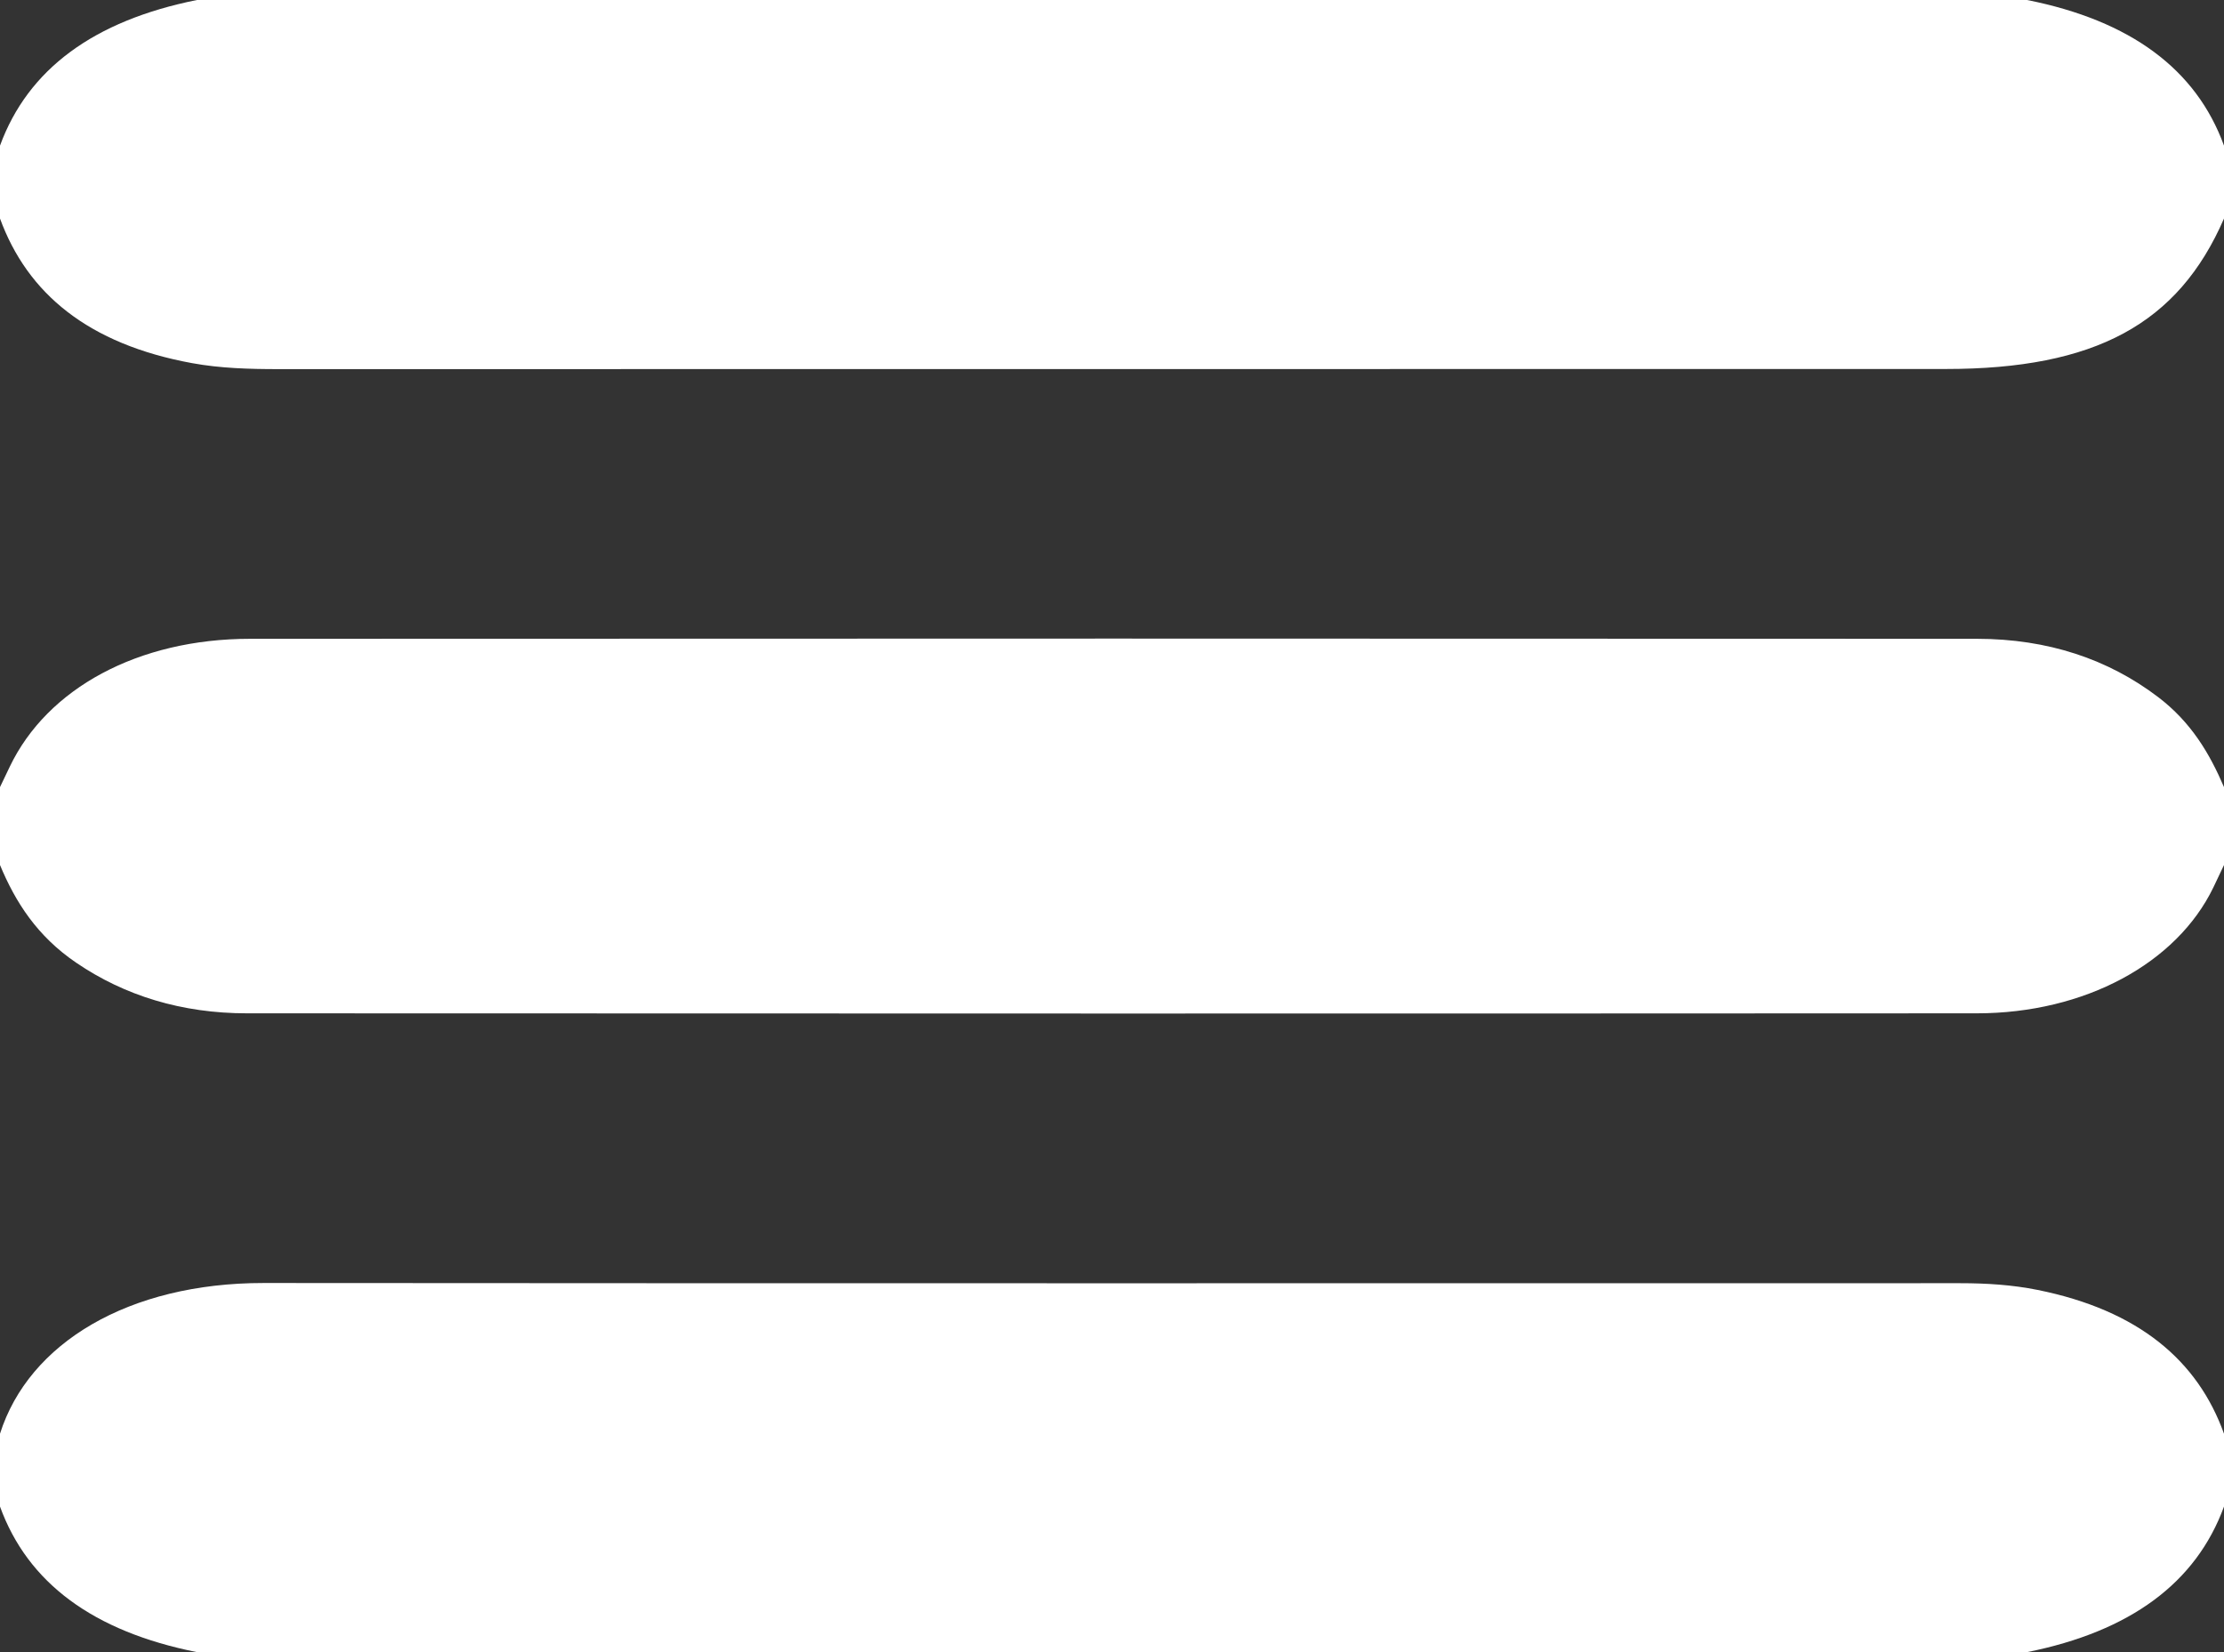 <?xml version="1.0" encoding="UTF-8"?>
<svg width="35px" height="26px" viewBox="0 0 35 26" version="1.1" xmlns="http://www.w3.org/2000/svg" xmlns:xlink="http://www.w3.org/1999/xlink">
    <rect x="0" y="0" width="35" height="26" fill="#333333" stroke="none"/>
    <!-- Generator: Sketch 55 (78076) - https://sketchapp.com -->
    <title>menu</title>
    <desc>Created with Sketch.</desc>
    <g id="Dashboards" stroke="none" stroke-width="1" fill="none" fill-rule="evenodd">
        <g id="Inicio" transform="translate(-1387, -27)" fill="#FFFFFF">
            <g id="menu" transform="translate(1387, 27)">
                <path d="M35,12.387 L35,13.613 C34.944,13.731 34.889,13.848 34.833,13.965 C34.256,15.16 32.81,15.946 31.112,15.947 C22.037,15.952 12.962,15.951 3.887,15.947 C2.859,15.947 1.961,15.669 1.2,15.151 C0.584,14.733 0.242,14.195 0,13.613 L0,12.387 C0.051,12.281 0.103,12.174 0.153,12.067 C0.744,10.831 2.176,10.054 3.933,10.053 C12.993,10.048 22.054,10.049 31.114,10.053 C32.229,10.054 33.179,10.374 33.962,10.969 C34.487,11.368 34.776,11.864 35,12.387" id="Fill-1"></path>
                <path d="M35,22.563 L35,23.709 C34.56,24.911 33.526,25.674 31.901,26 L3.099,26 C1.471,25.676 0.437,24.913 0,23.709 L0,22.563 C0.453,21.134 2.025,20.19 4.149,20.191 C13.049,20.198 21.949,20.194 30.85,20.194 C31.262,20.194 31.671,20.22 32.067,20.3 C33.654,20.62 34.586,21.409 35,22.563" id="Fill-3"></path>
                <path d="M3.099,0 L31.901,0 C33.529,0.324 34.562,1.088 35,2.292 L35,3.439 C34.28,5.098 32.972,5.807 30.62,5.807 C21.874,5.807 13.127,5.807 4.381,5.809 C3.923,5.809 3.467,5.796 3.024,5.715 C1.387,5.416 0.431,4.617 0,3.439 L0,2.292 C0.44,1.09 1.474,0.326 3.099,0" id="Fill-5"></path>
            </g>
        </g>
    </g>
</svg>